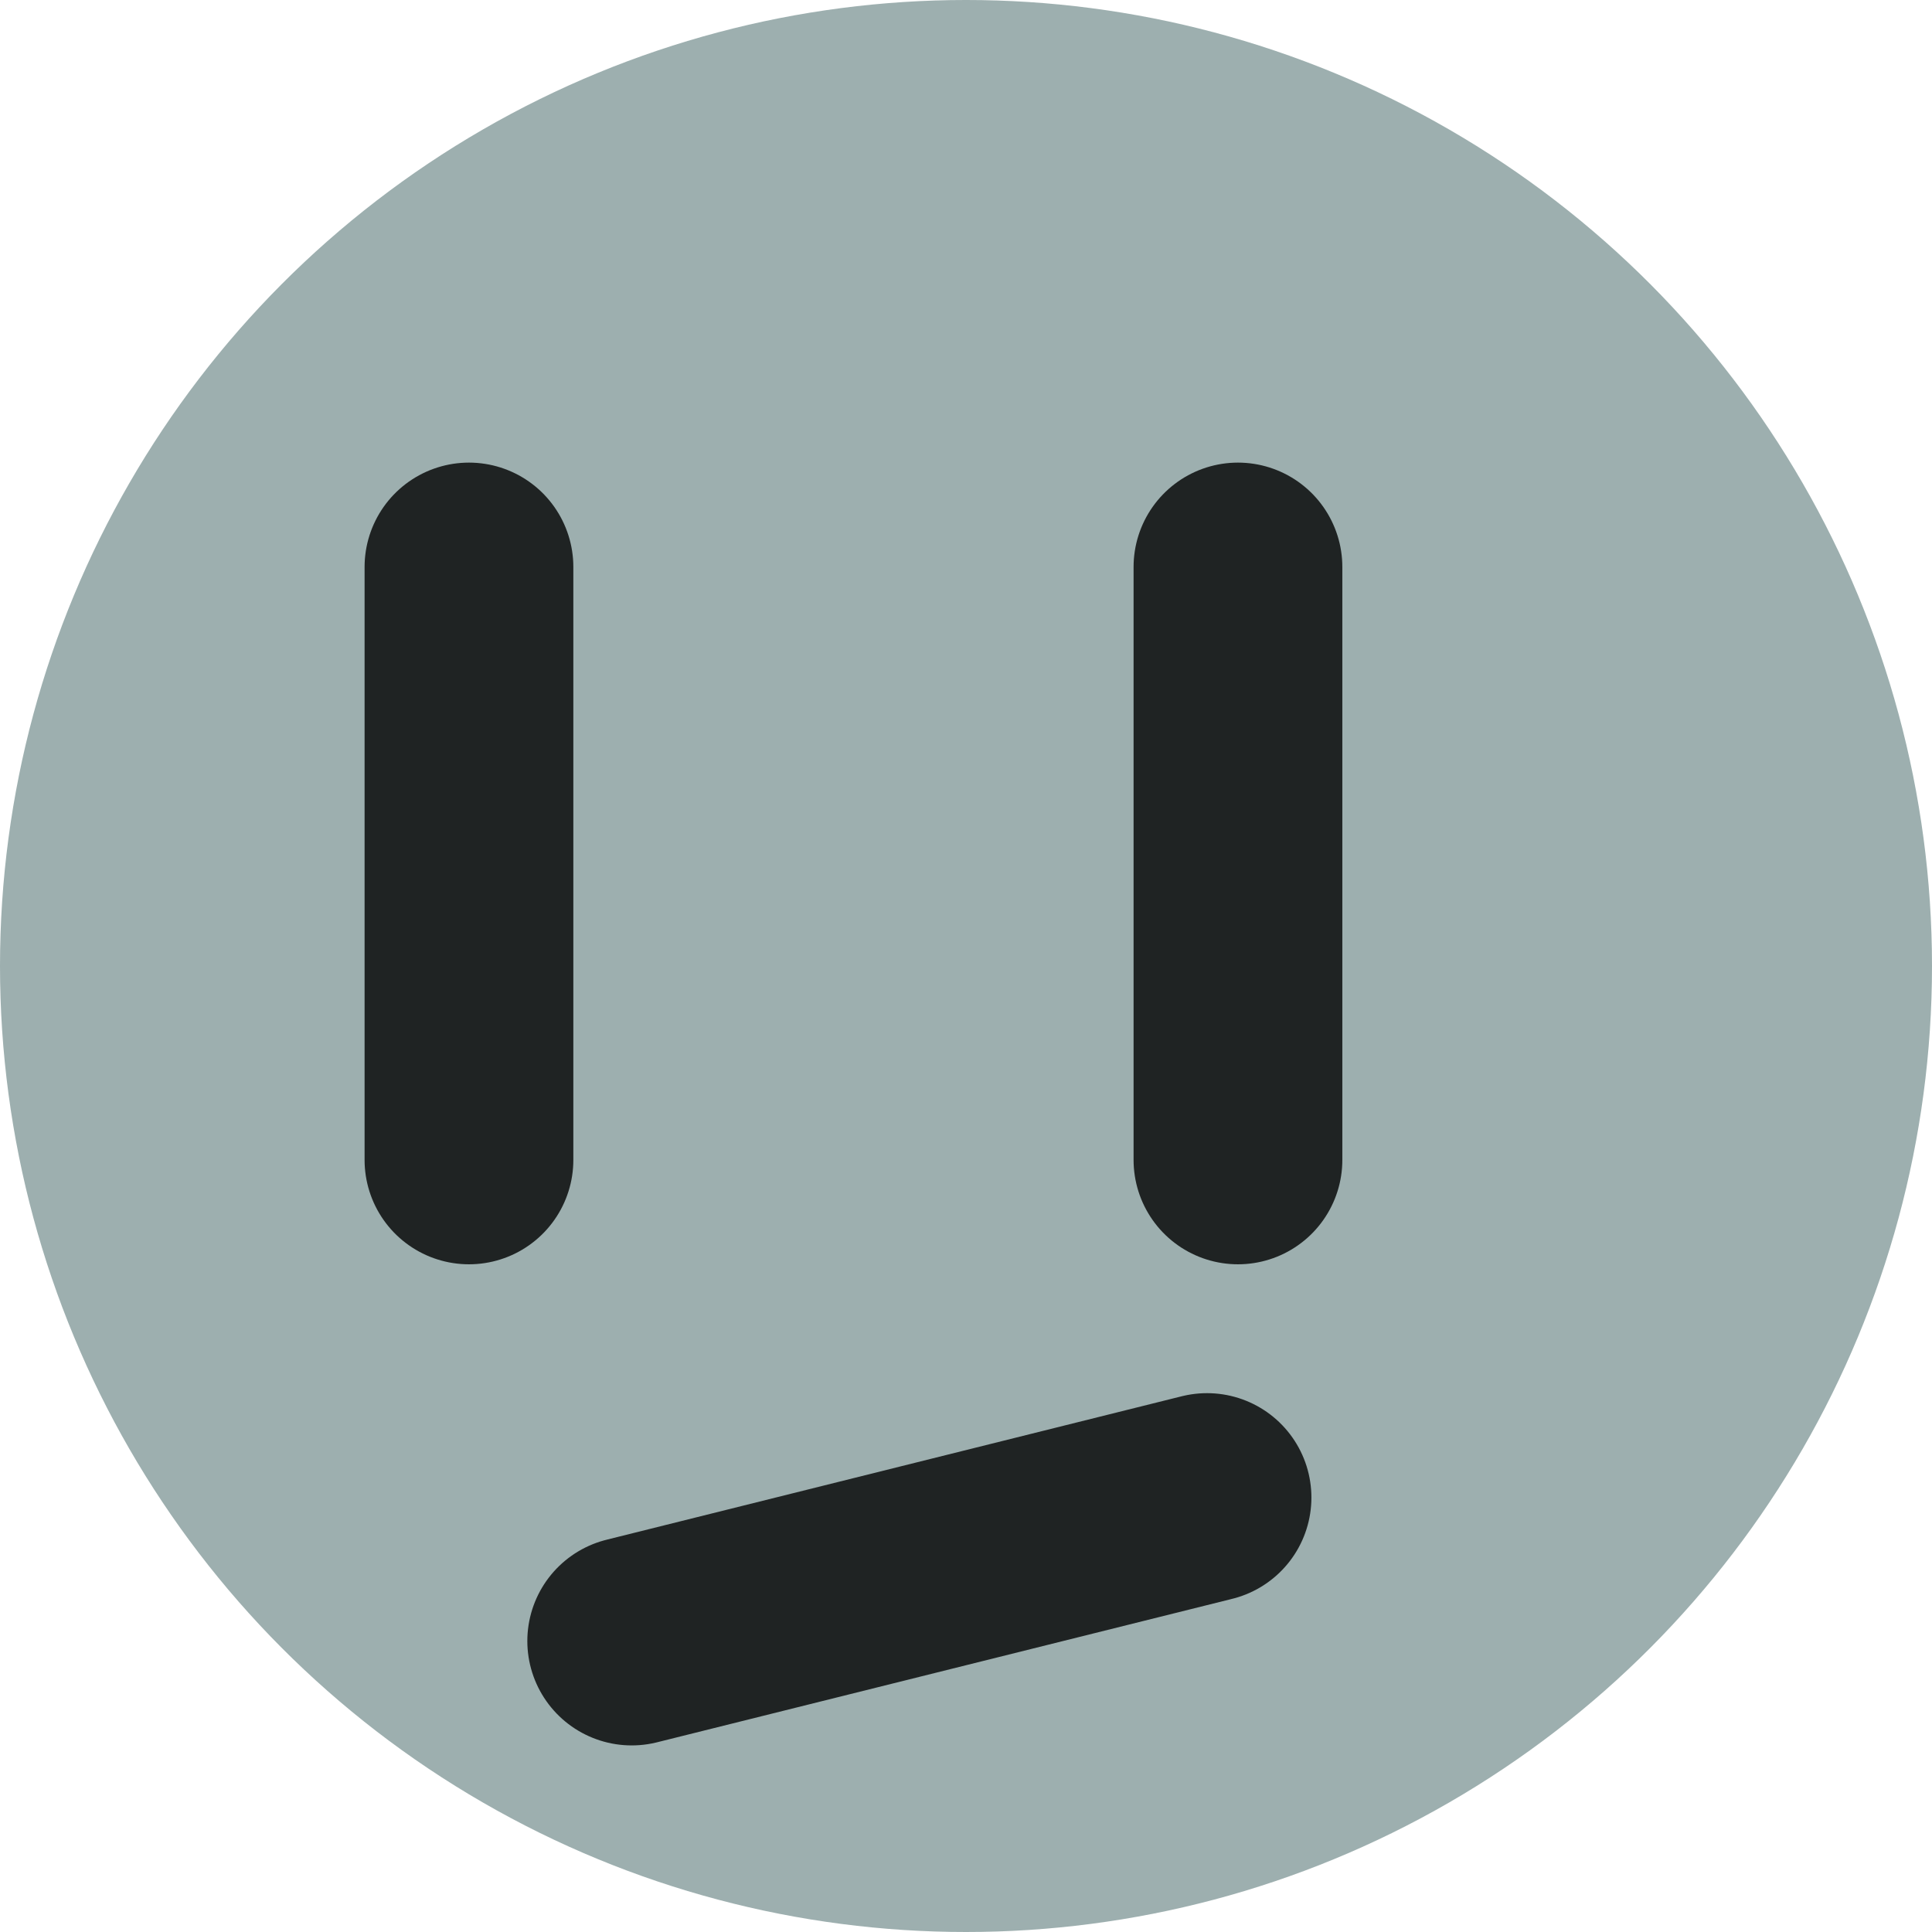<svg width="81.2mm" height="81.2mm" version="1.1" viewBox="0 0 81.2 81.2" xmlns="http://www.w3.org/2000/svg">
 <g transform="translate(-36.58 -44.26)">
  <circle cx="77.18" cy="84.86" r="40.6" fill="#9dafaf"/>
  <g fill="none" stroke="#000" stroke-linecap="round" stroke-linejoin="round" stroke-opacity=".8" stroke-width="8.774">
   <path d="m56.29 68.09v24.92"/>
   <path d="m87.31 107.2-24.18 6.031"/>
   <path d="m88.61 68.09v24.92"/>
  </g>
 </g>
</svg>
